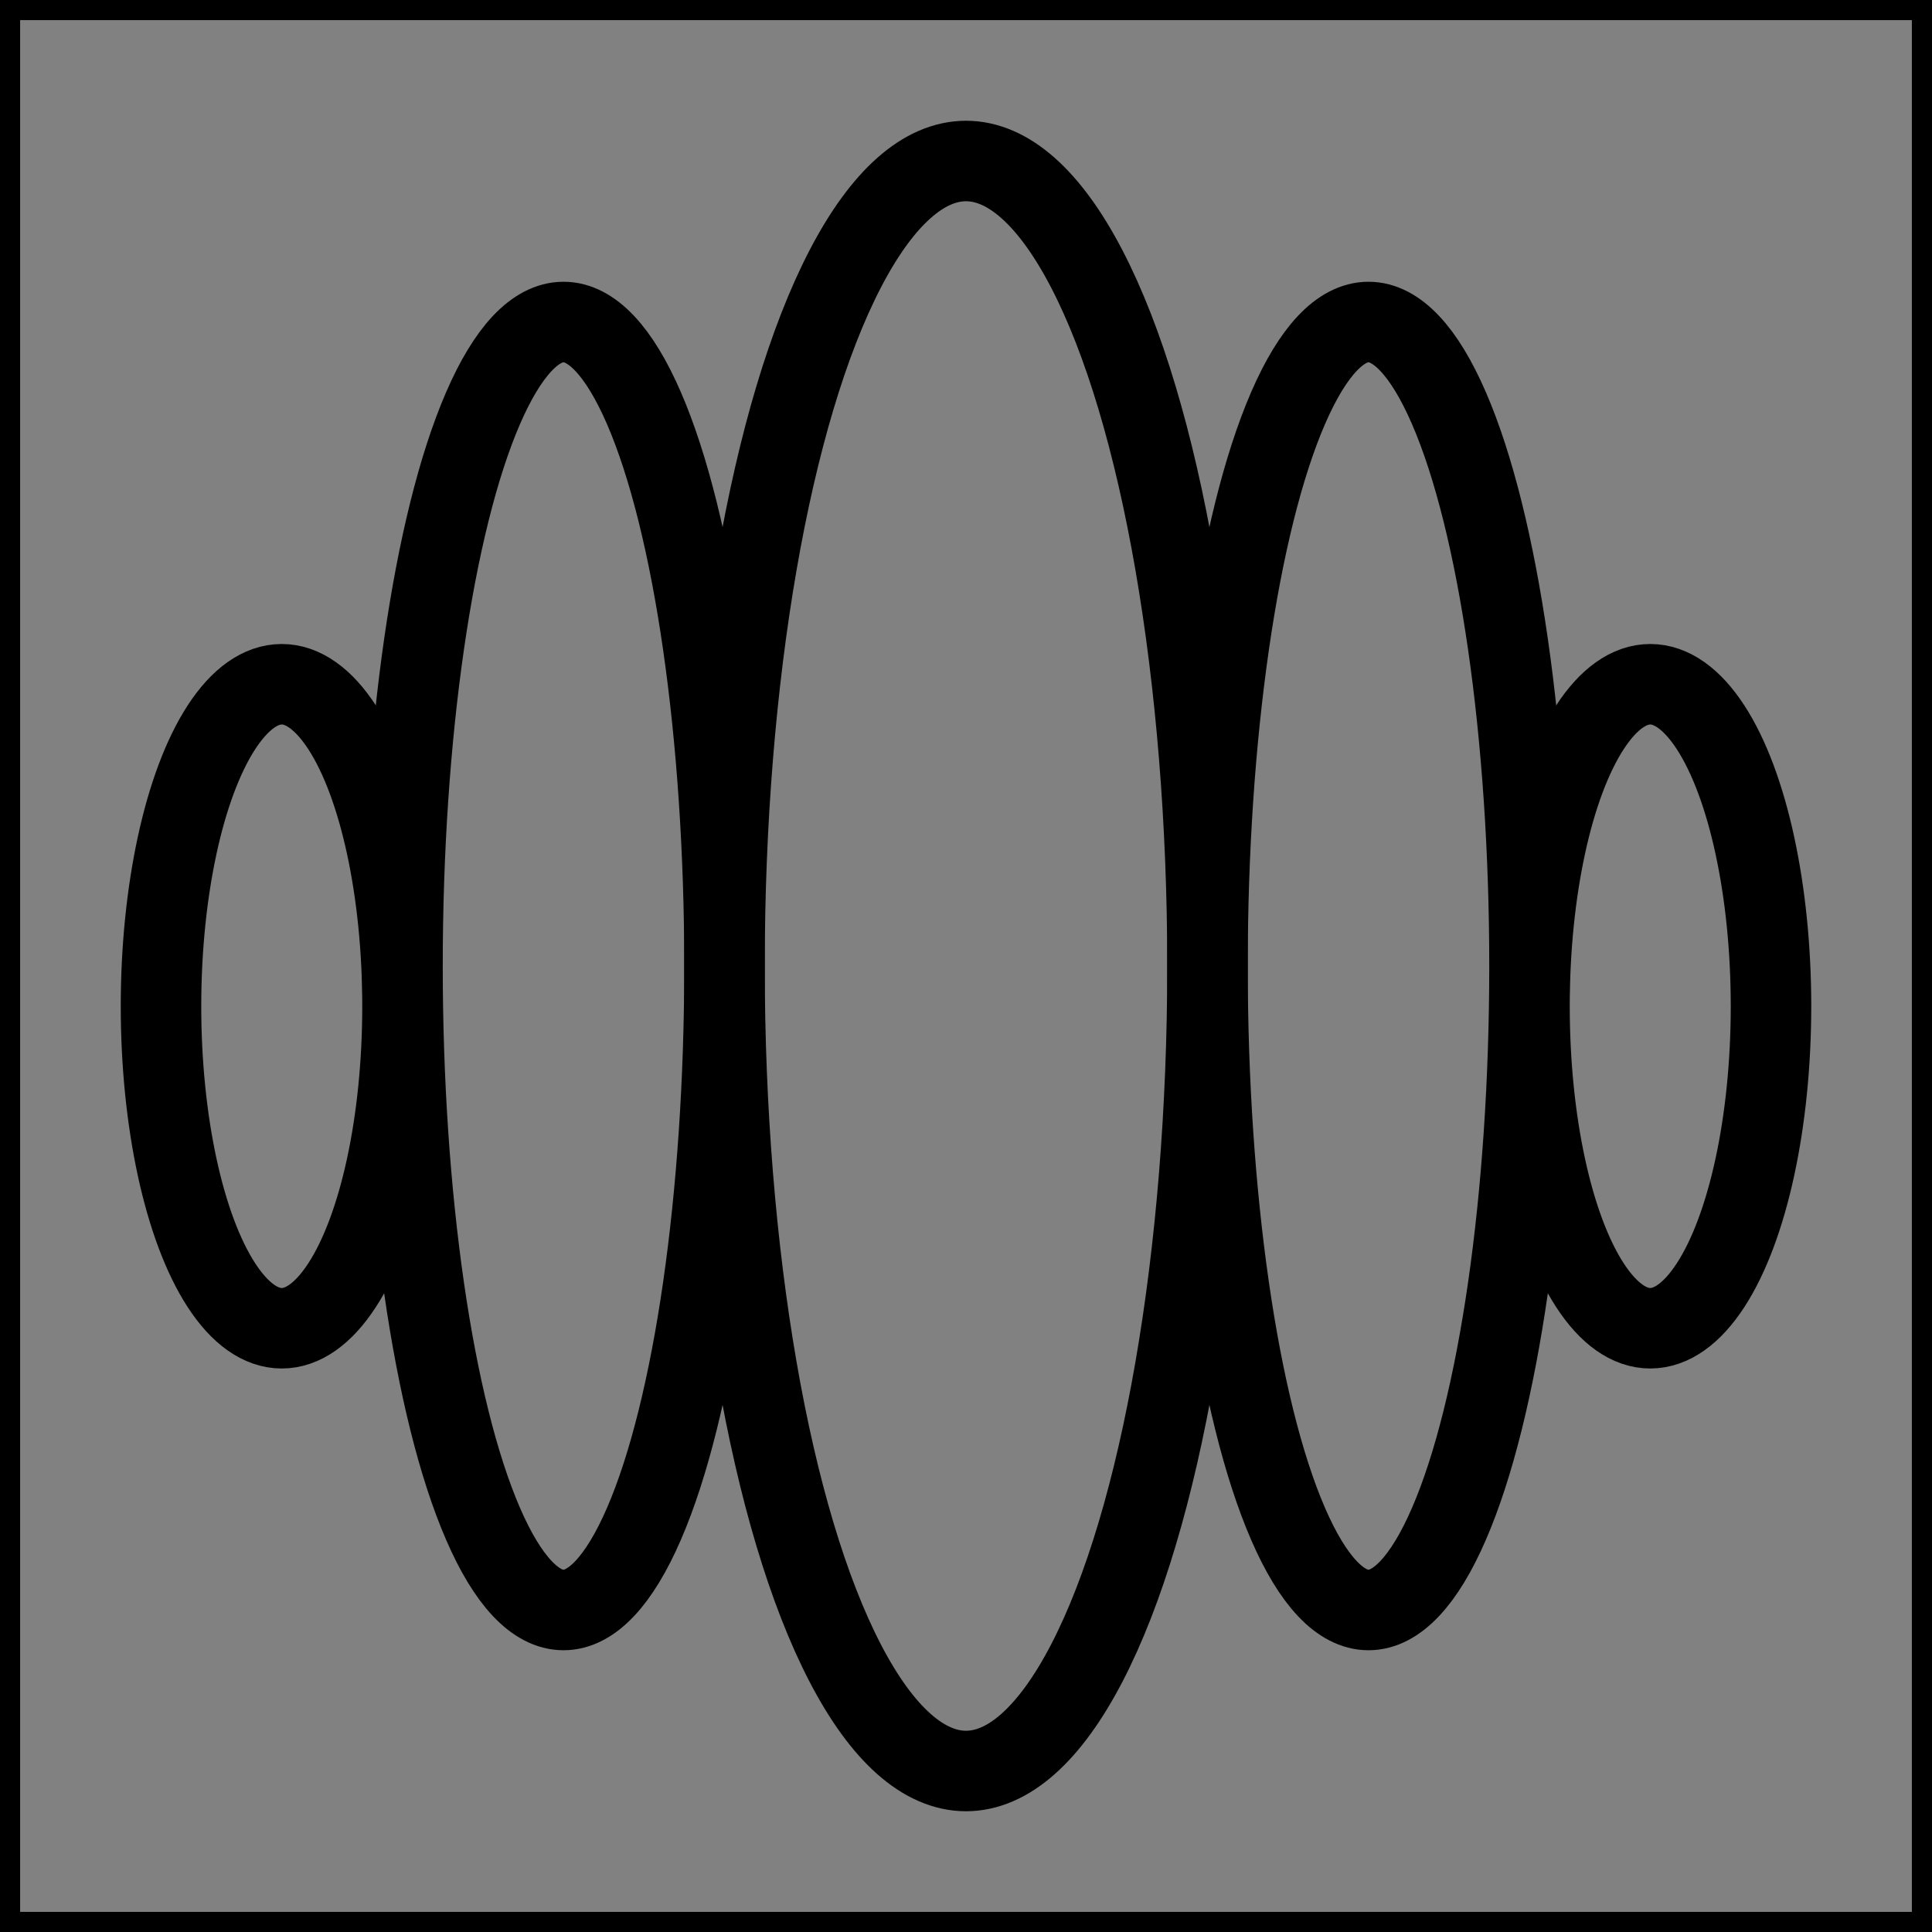 <svg viewBox="0 0 48 48" fill="none" xmlns="http://www.w3.org/2000/svg" stroke="currentColor"><rect x="0" y="0" width="48" height="48" fill="#808080" stroke="none"/><rect width="48" height="48" fill="white" fill-opacity="0.01"/><ellipse cx="41" cy="25" rx="3" ry="8" stroke="currentColor" stroke-width="2" stroke-linecap="round" stroke-linejoin="round"/><ellipse cx="7" cy="25" rx="3" ry="8" stroke="currentColor" stroke-width="2" stroke-linecap="round" stroke-linejoin="round"/><ellipse cx="24" cy="24" rx="6" ry="20" stroke="currentColor" stroke-width="2" stroke-linecap="round" stroke-linejoin="round"/><ellipse cx="34" cy="24" rx="4" ry="16" stroke="currentColor" stroke-width="2" stroke-linecap="round" stroke-linejoin="round"/><ellipse cx="14" cy="24" rx="4" ry="16" stroke="currentColor" stroke-width="2" stroke-linecap="round" stroke-linejoin="round"/></svg>